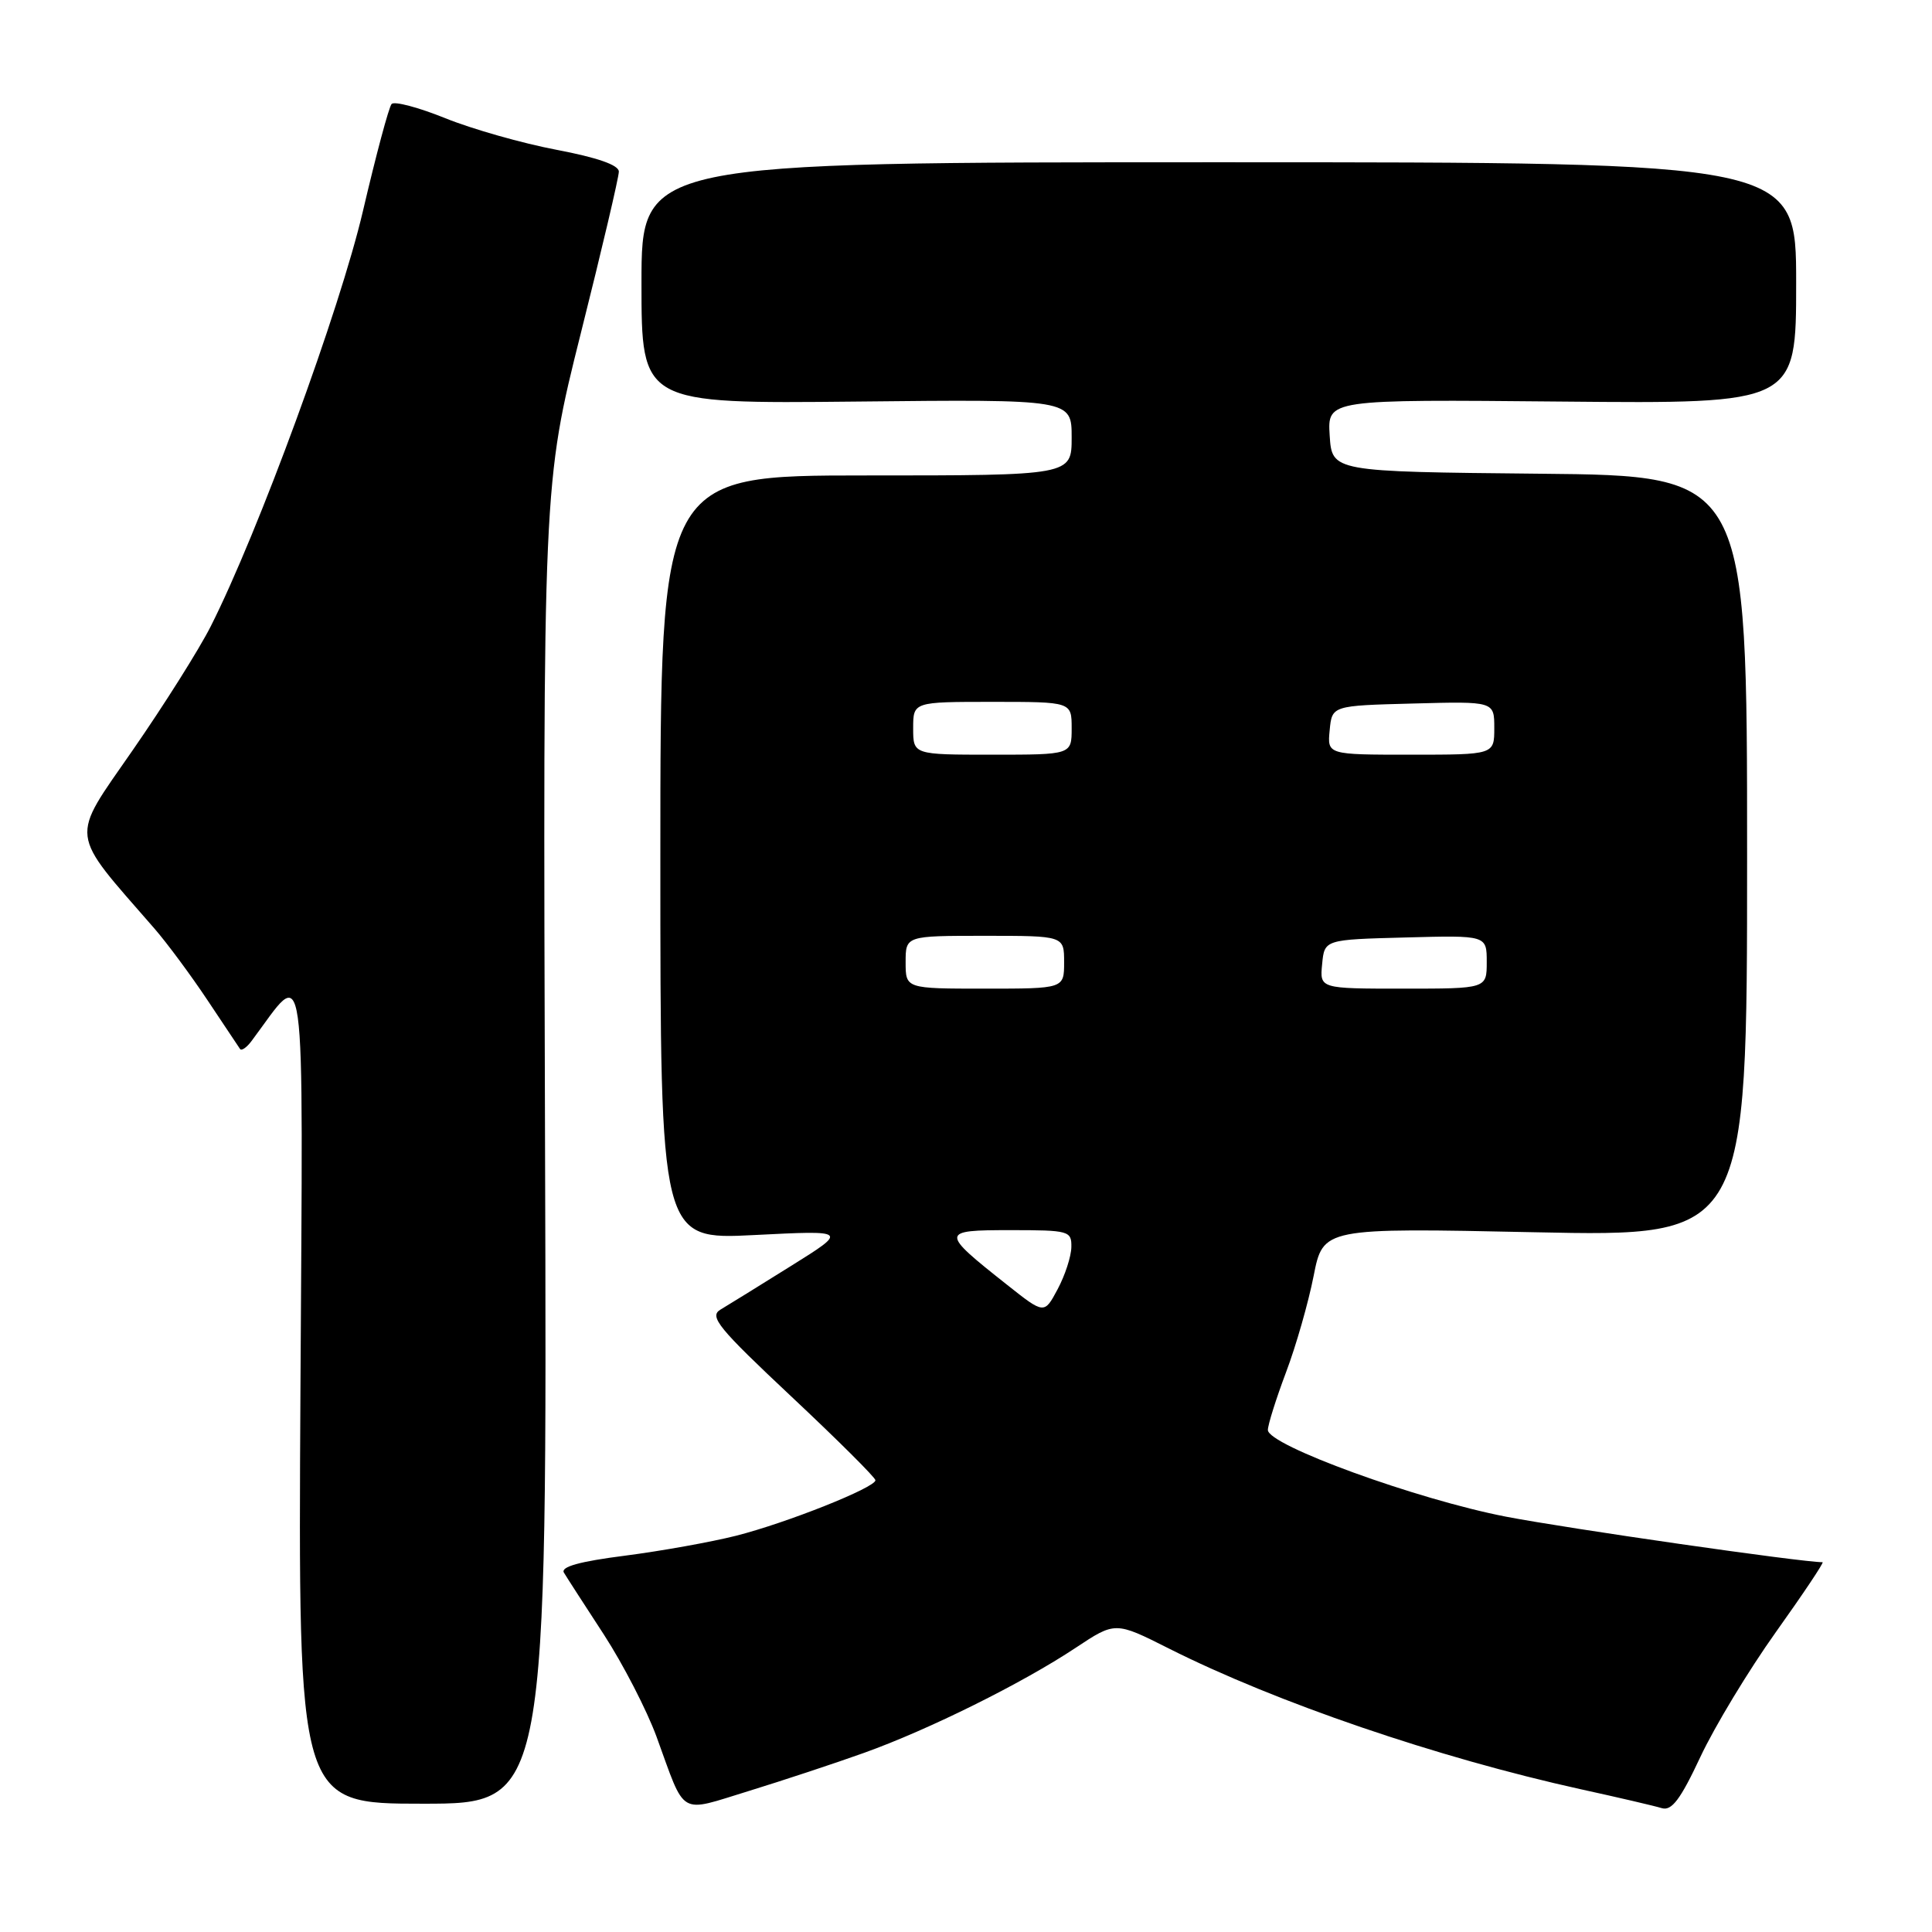 <?xml version="1.0" encoding="UTF-8" standalone="no"?>
<!DOCTYPE svg PUBLIC "-//W3C//DTD SVG 1.1//EN" "http://www.w3.org/Graphics/SVG/1.1/DTD/svg11.dtd" >
<svg xmlns="http://www.w3.org/2000/svg" xmlns:xlink="http://www.w3.org/1999/xlink" version="1.1" viewBox="0 0 256 256">
 <g >
 <path fill="currentColor"
d=" M 114.50 232.26 C 123.09 229.18 135.49 223.02 142.52 218.35 C 147.78 214.86 147.78 214.86 154.87 218.43 C 169.09 225.59 190.46 232.89 209.44 237.08 C 214.42 238.17 219.26 239.30 220.20 239.59 C 221.51 239.98 222.67 238.44 225.31 232.80 C 227.19 228.79 231.69 221.34 235.32 216.25 C 238.95 211.16 241.73 207.00 241.50 207.00 C 238.68 207.00 207.84 202.56 199.57 200.97 C 187.77 198.69 168.00 191.50 168.00 189.48 C 168.00 188.80 169.08 185.36 170.40 181.85 C 171.73 178.34 173.37 172.59 174.06 169.08 C 175.32 162.69 175.32 162.69 203.41 163.28 C 231.50 163.87 231.50 163.87 231.50 113.45 C 231.50 63.03 231.50 63.03 204.00 62.77 C 176.50 62.50 176.50 62.50 176.19 57.71 C 175.89 52.92 175.89 52.92 206.94 53.21 C 238.00 53.50 238.00 53.50 238.00 37.50 C 238.00 21.50 238.00 21.50 161.50 21.50 C 85.00 21.50 85.00 21.50 85.00 37.50 C 85.00 53.50 85.00 53.50 113.50 53.21 C 142.00 52.91 142.00 52.91 142.00 57.96 C 142.00 63.00 142.00 63.00 114.75 63.00 C 87.50 63.00 87.50 63.00 87.50 113.64 C 87.50 164.28 87.50 164.28 99.94 163.65 C 112.38 163.02 112.38 163.02 104.79 167.76 C 100.61 170.37 96.41 172.97 95.45 173.54 C 93.94 174.45 95.20 175.98 104.85 185.04 C 110.98 190.79 116.00 195.79 116.00 196.14 C 116.00 197.11 104.23 201.80 97.51 203.50 C 94.22 204.33 87.59 205.52 82.78 206.14 C 76.81 206.90 74.26 207.61 74.72 208.38 C 75.09 209.00 77.48 212.70 80.03 216.61 C 82.57 220.53 85.70 226.60 86.99 230.11 C 90.91 240.86 89.80 240.20 99.24 237.31 C 103.78 235.91 110.65 233.64 114.50 232.26 Z  M 72.22 151.59 C 71.94 64.18 71.94 64.18 76.97 44.12 C 79.74 33.10 82.00 23.48 82.00 22.74 C 82.00 21.87 79.16 20.88 73.75 19.85 C 69.21 18.99 62.59 17.11 59.02 15.67 C 55.46 14.23 52.25 13.38 51.89 13.78 C 51.53 14.17 49.82 20.56 48.09 27.97 C 45.04 41.02 34.22 70.54 27.92 83.00 C 26.39 86.03 21.74 93.41 17.58 99.41 C 9.23 111.47 9.04 109.91 20.44 123.01 C 22.12 124.94 25.29 129.22 27.48 132.51 C 29.67 135.81 31.62 138.72 31.81 139.00 C 32.01 139.27 32.69 138.80 33.33 137.94 C 40.70 128.11 40.15 124.12 39.81 184.25 C 39.50 239.00 39.50 239.00 56.00 239.00 C 72.50 239.00 72.50 239.00 72.22 151.59 Z  M 133.44 170.24 C 124.55 163.21 124.57 163.00 133.88 163.00 C 141.65 163.00 142.00 163.10 141.96 165.25 C 141.94 166.49 141.12 169.00 140.14 170.83 C 138.37 174.15 138.37 174.15 133.44 170.24 Z  M 120.00 127.50 C 120.00 124.00 120.00 124.00 130.50 124.00 C 141.00 124.00 141.00 124.00 141.00 127.50 C 141.00 131.00 141.00 131.00 130.50 131.00 C 120.00 131.00 120.00 131.00 120.00 127.50 Z  M 175.19 127.75 C 175.50 124.50 175.50 124.50 186.25 124.22 C 197.00 123.93 197.00 123.93 197.00 127.47 C 197.00 131.00 197.00 131.00 185.94 131.00 C 174.87 131.00 174.87 131.00 175.19 127.75 Z  M 121.00 96.50 C 121.00 93.00 121.00 93.00 131.50 93.00 C 142.00 93.00 142.00 93.00 142.00 96.50 C 142.00 100.00 142.00 100.00 131.50 100.00 C 121.00 100.00 121.00 100.00 121.00 96.50 Z  M 176.19 96.75 C 176.50 93.50 176.50 93.50 187.25 93.22 C 198.00 92.93 198.00 92.93 198.00 96.47 C 198.00 100.00 198.00 100.00 186.94 100.00 C 175.87 100.00 175.87 100.00 176.19 96.75 Z "/>
</g>
</svg>